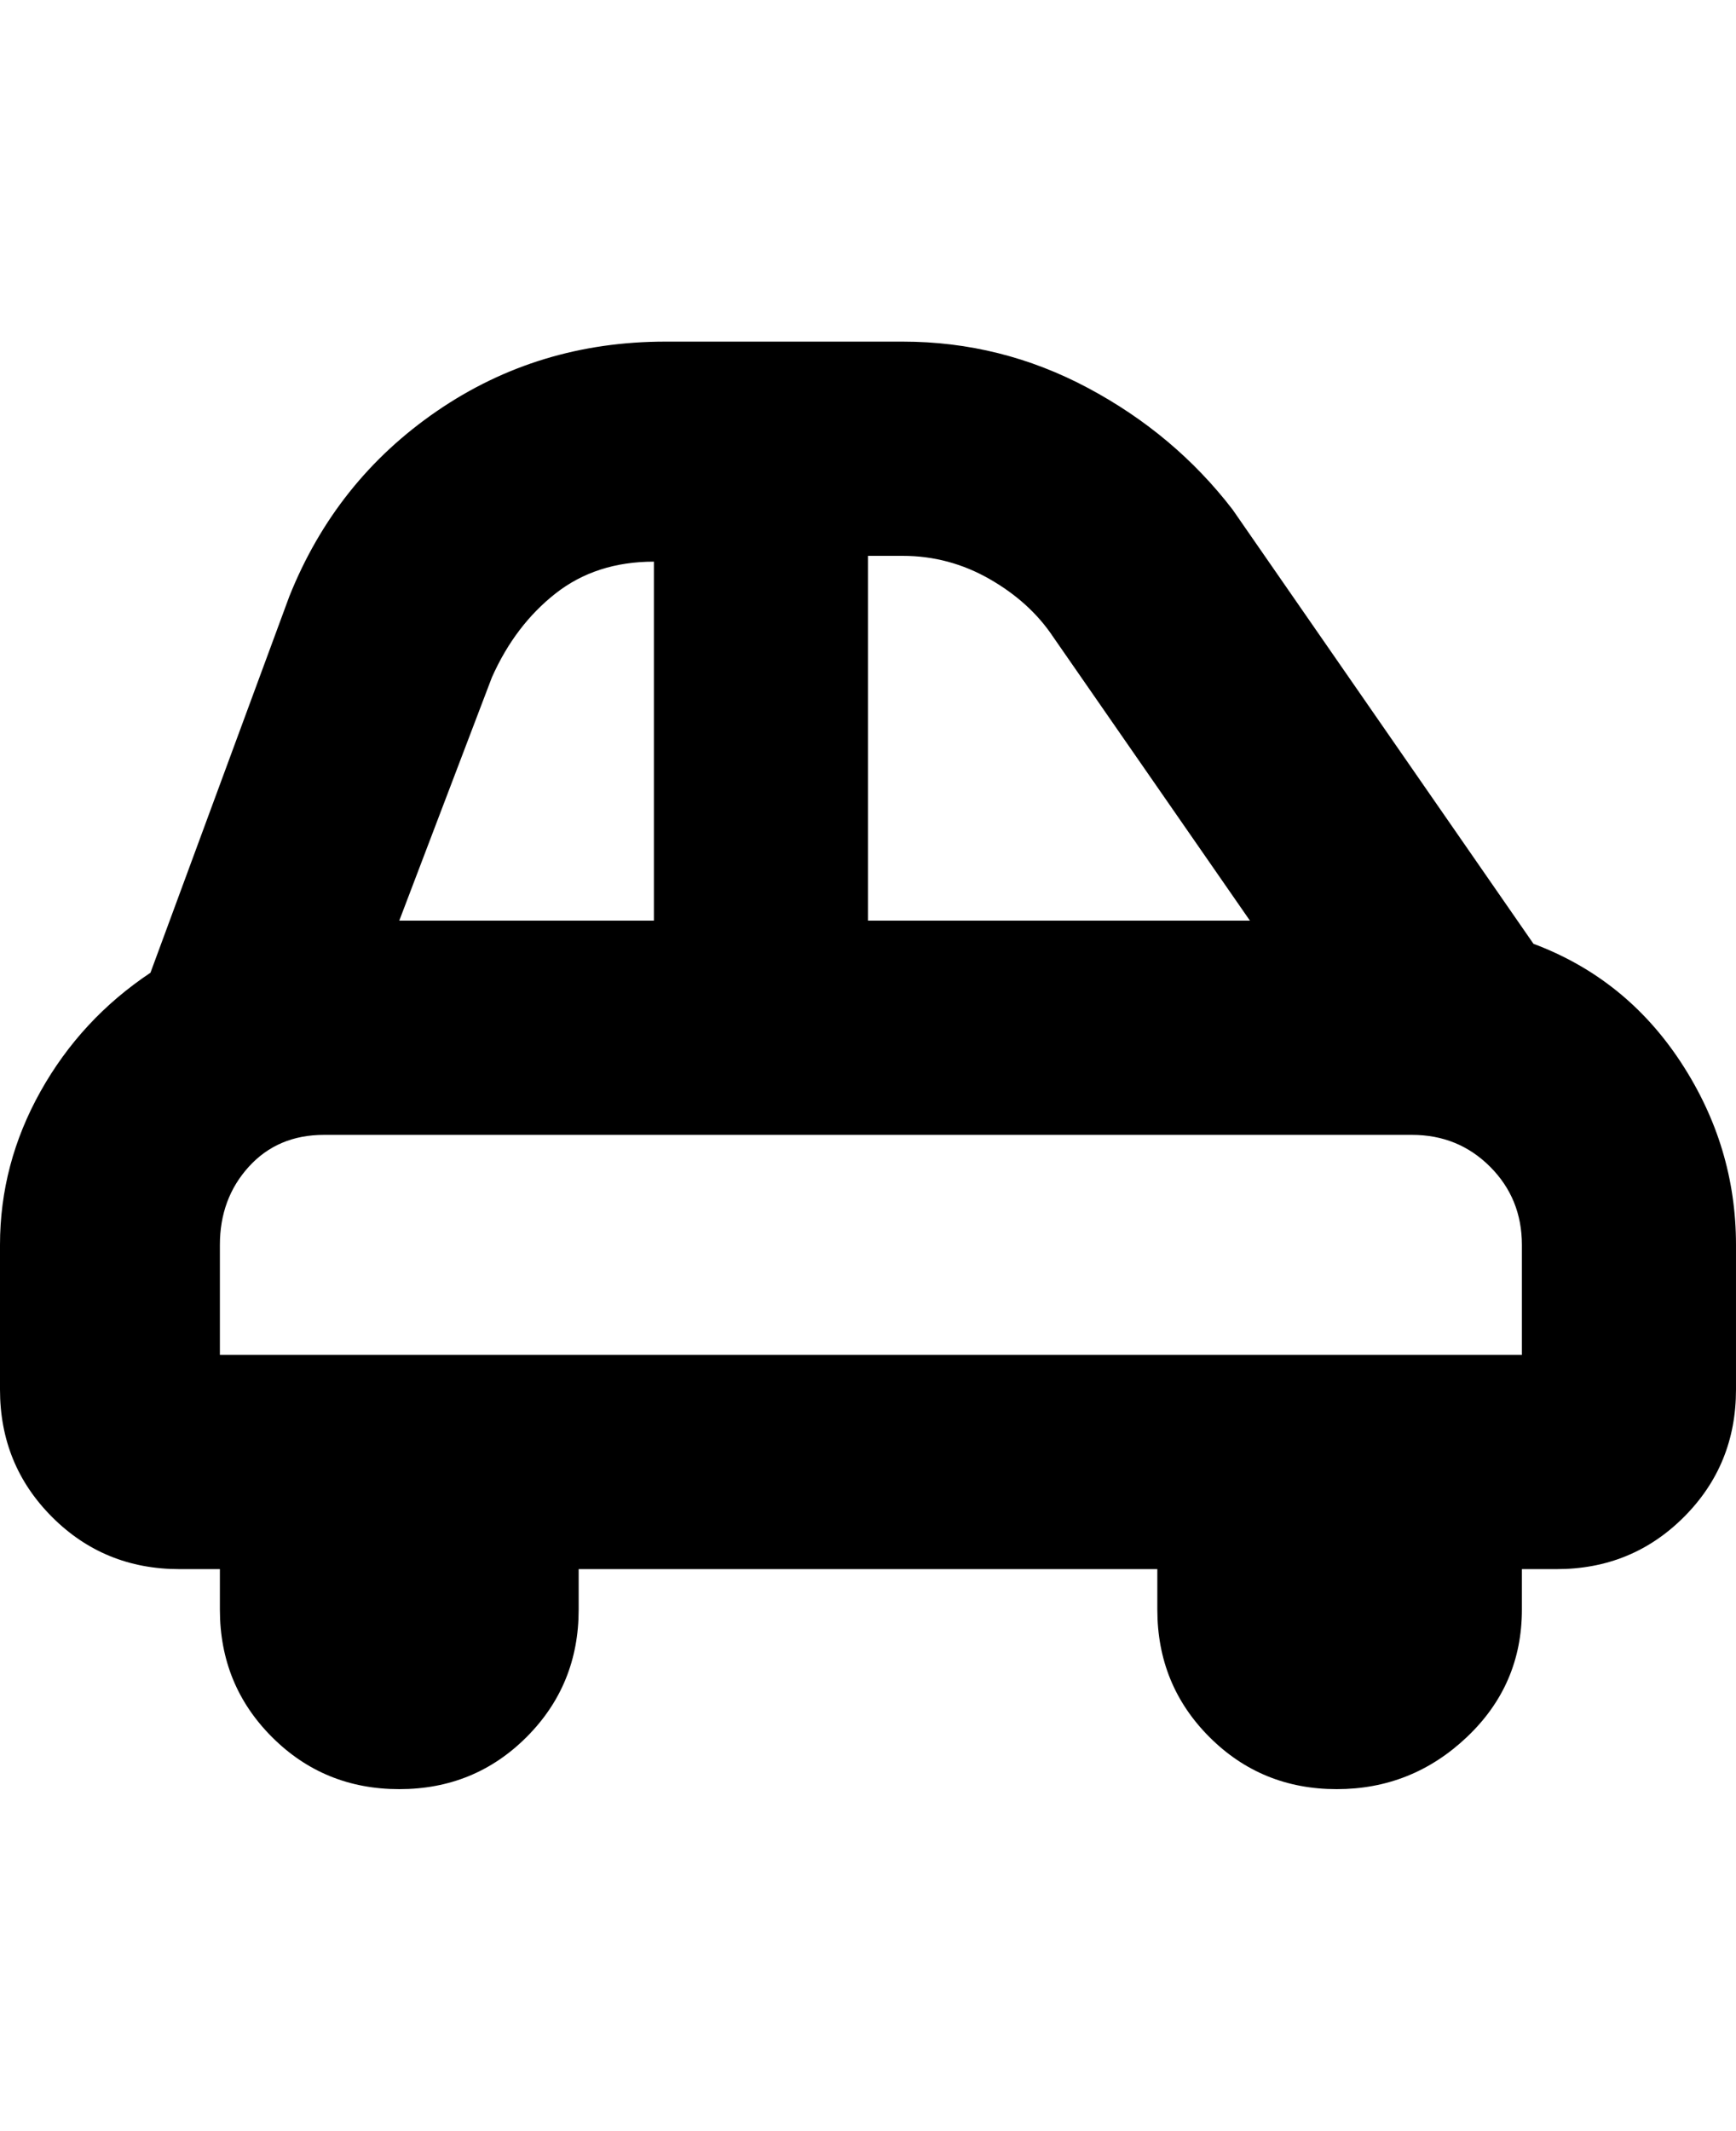 <svg viewBox="0 0 300 368" xmlns="http://www.w3.org/2000/svg"><path d="M265 163l-52-75q-10-13-25-21t-32-8h-41q-22 0-39.5 12T50 103l-24 65q-12 8-19 20.5T0 215v25q0 13 9 22t22 9h7v7q0 13 9 22t22 9q13 0 22-9t9-22v-7h100v7q0 13 9 22t22 9q13 0 22.5-9t9.5-22v-7h6q13 0 22-9t9-22v-25q0-17-9.5-31.5T265 163zm-83-53l34 49h-66V96h6q8 0 15 4t11 10zm-69-13v62H69l16-42q4-9 11-14.5t17-5.5zm150 137H38v-19q0-8 5-13.5t13-5.5h188q8 0 13.5 5.5T263 215v19z"/></svg>